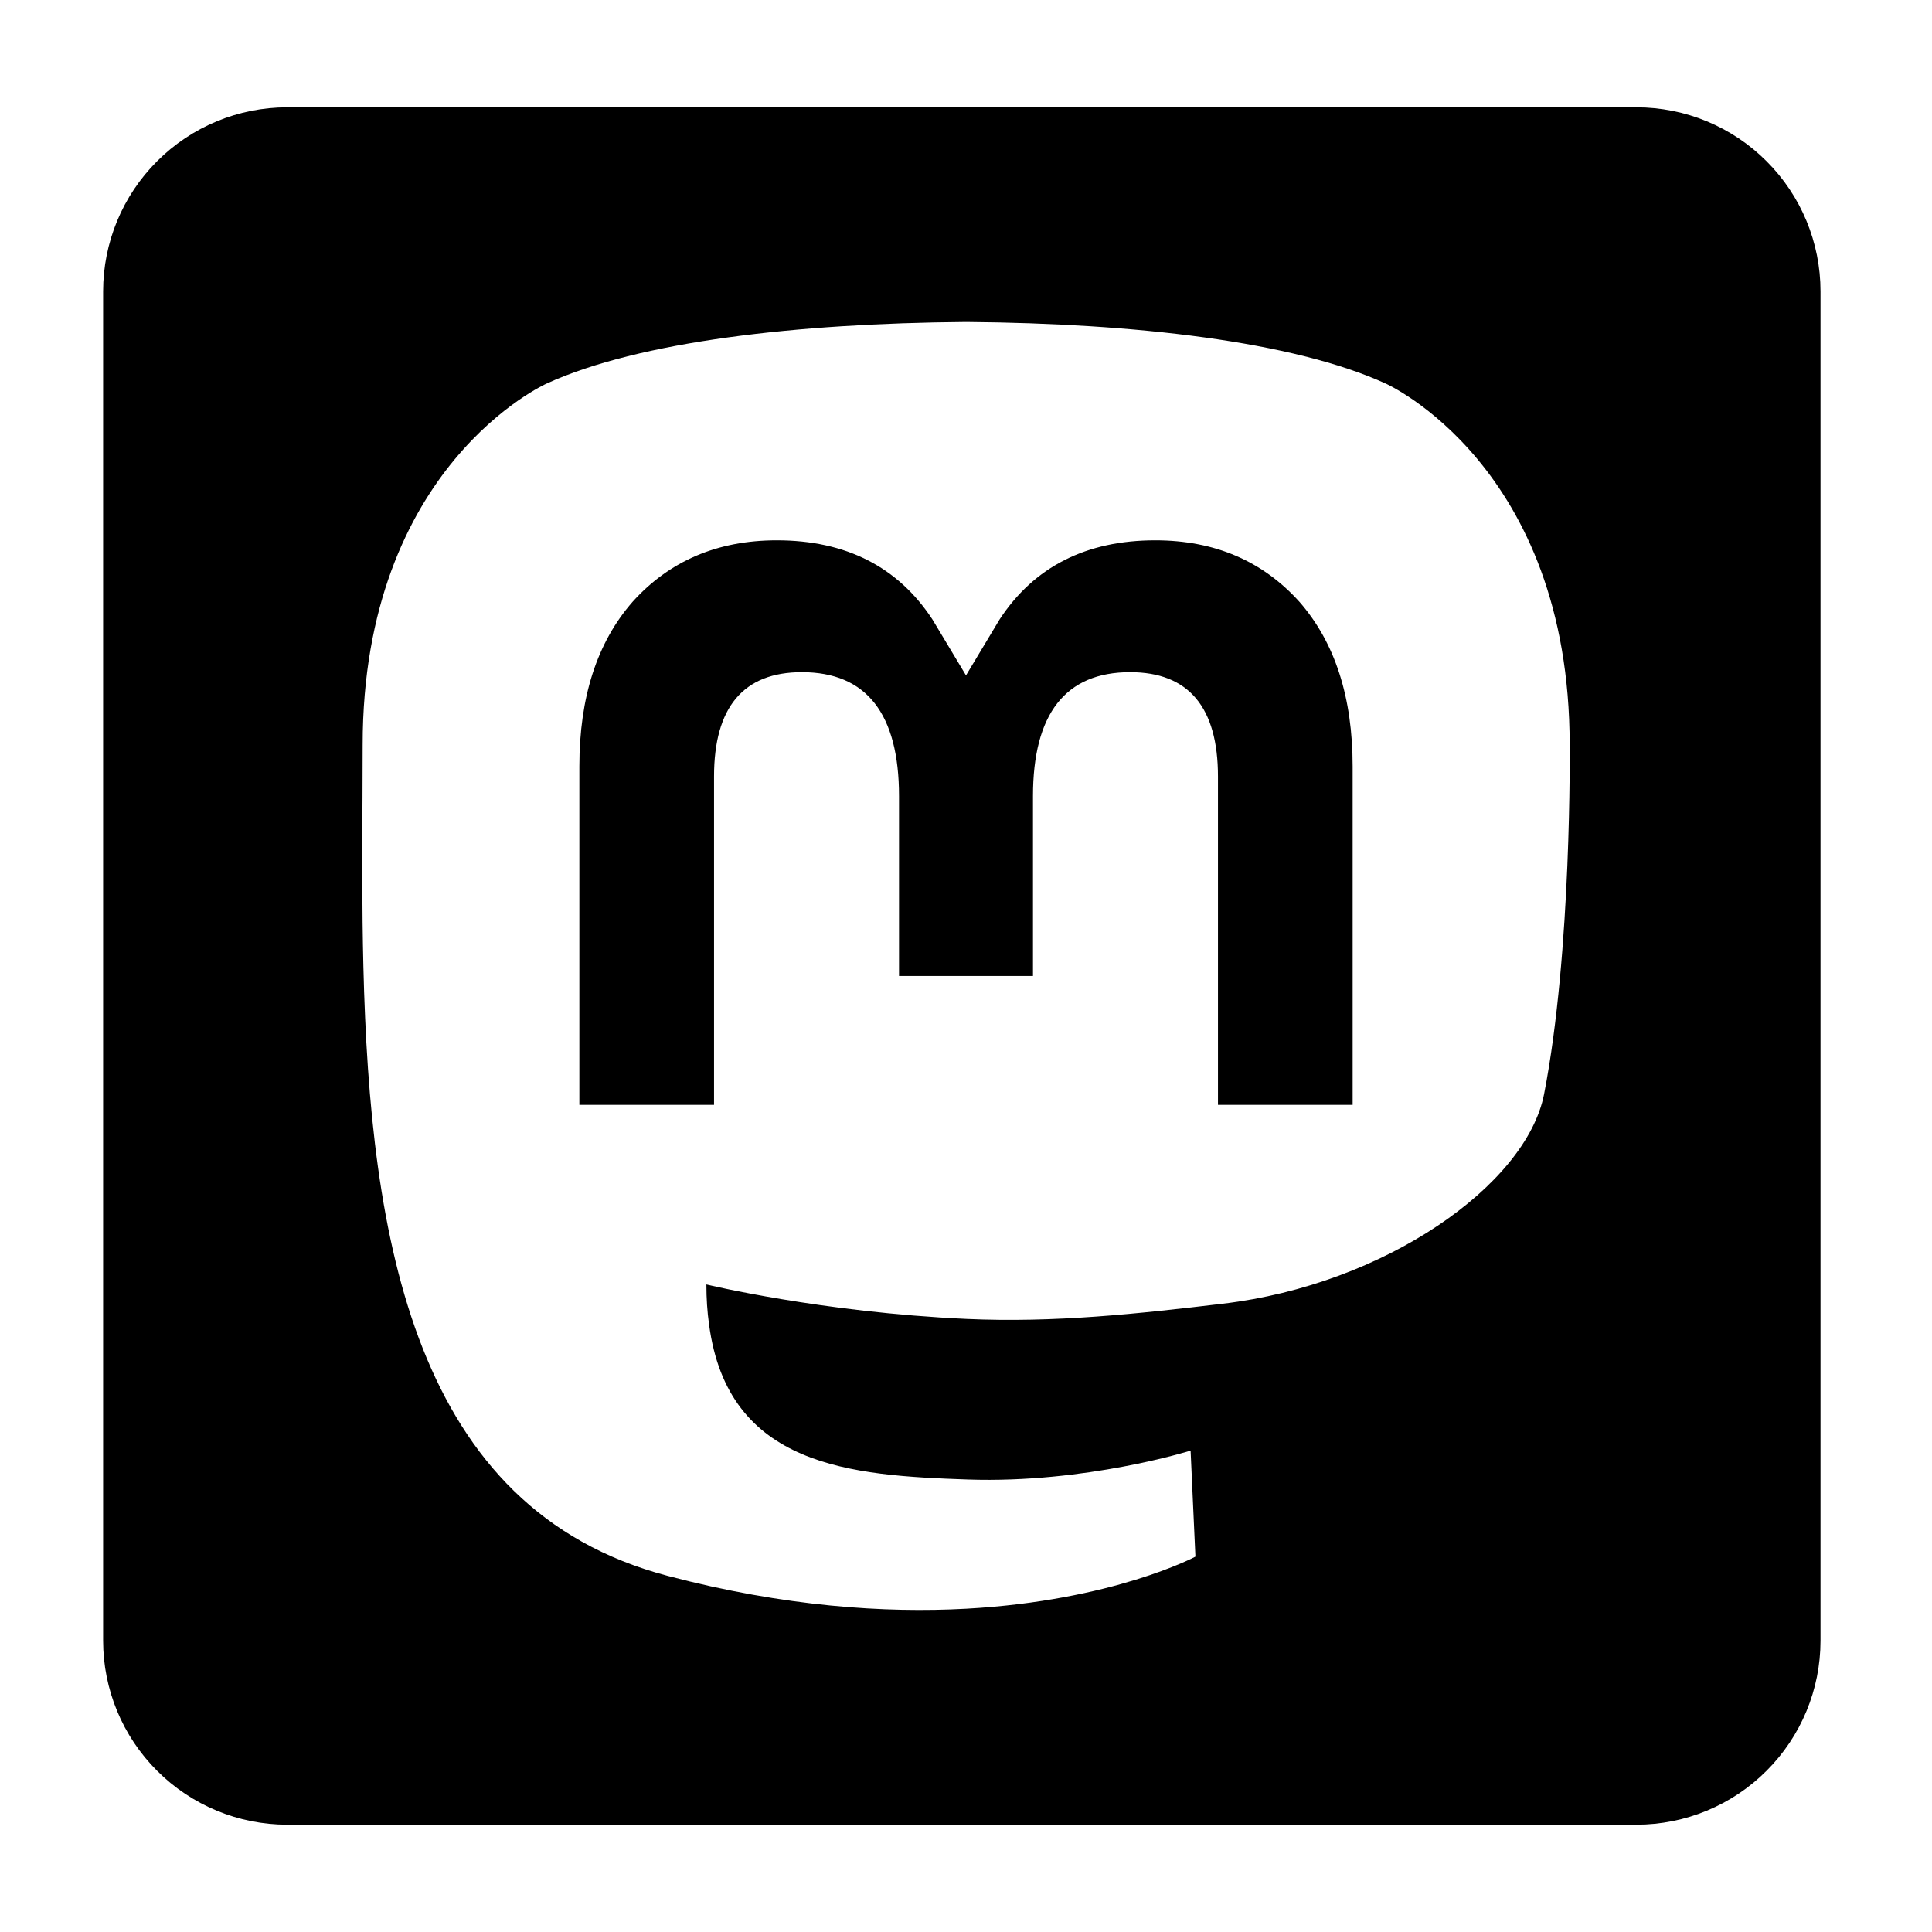 <svg width="24" height="24" viewBox="0 0 24 24" xmlns="http://www.w3.org/2000/svg">
  <path fill-rule="evenodd" d="M3.567 1.333H20.329C20.935 1.333 21.517 1.574 21.945 2.003C22.374 2.431 22.615 3.013 22.615 3.619V20.381C22.615 20.987 22.374 21.569 21.945 21.997C21.517 22.426 20.935 22.667 20.329 22.667H3.567C2.961 22.667 2.379 22.426 1.951 21.997C1.522 21.569 1.281 20.987 1.281 20.381V3.619C1.281 3.013 1.522 2.431 1.951 2.003C2.379 1.574 2.961 1.333 3.567 1.333ZM19.181 13.592C18.96 14.72 17.206 15.956 15.191 16.195C14.14 16.32 13.106 16.434 12.003 16.384C10.199 16.302 8.775 15.956 8.775 15.956C8.775 16.13 8.786 16.297 8.808 16.452C9.042 18.224 10.573 18.33 12.023 18.379C13.487 18.429 14.79 18.02 14.79 18.02L14.85 19.337C14.85 19.337 13.826 19.884 12.003 19.984C10.997 20.039 9.748 19.959 8.294 19.576C5.14 18.746 4.597 15.4 4.514 12.006C4.496 11.265 4.499 10.555 4.503 9.915C4.504 9.685 4.505 9.463 4.505 9.253C4.505 5.782 6.79 4.765 6.79 4.765C7.943 4.238 9.92 4.017 11.976 4H12.027C14.083 4.017 16.061 4.238 17.214 4.765C17.214 4.765 19.499 5.782 19.499 9.253C19.499 9.253 19.528 11.814 19.181 13.592ZM15.13 13.725H16.803V9.522C16.803 8.663 16.584 7.981 16.142 7.476C15.687 6.971 15.091 6.712 14.351 6.712C13.494 6.712 12.846 7.04 12.417 7.695L12 8.39L11.583 7.695C11.154 7.04 10.506 6.712 9.65 6.712C8.909 6.712 8.313 6.971 7.858 7.476C7.416 7.981 7.197 8.663 7.197 9.522V13.725H8.87V9.646C8.87 8.786 9.234 8.35 9.961 8.35C10.765 8.35 11.168 8.867 11.168 9.891V12.124H12.832V9.891C12.832 8.867 13.235 8.35 14.039 8.35C14.766 8.35 15.13 8.786 15.13 9.646V13.725Z" />
</svg>
